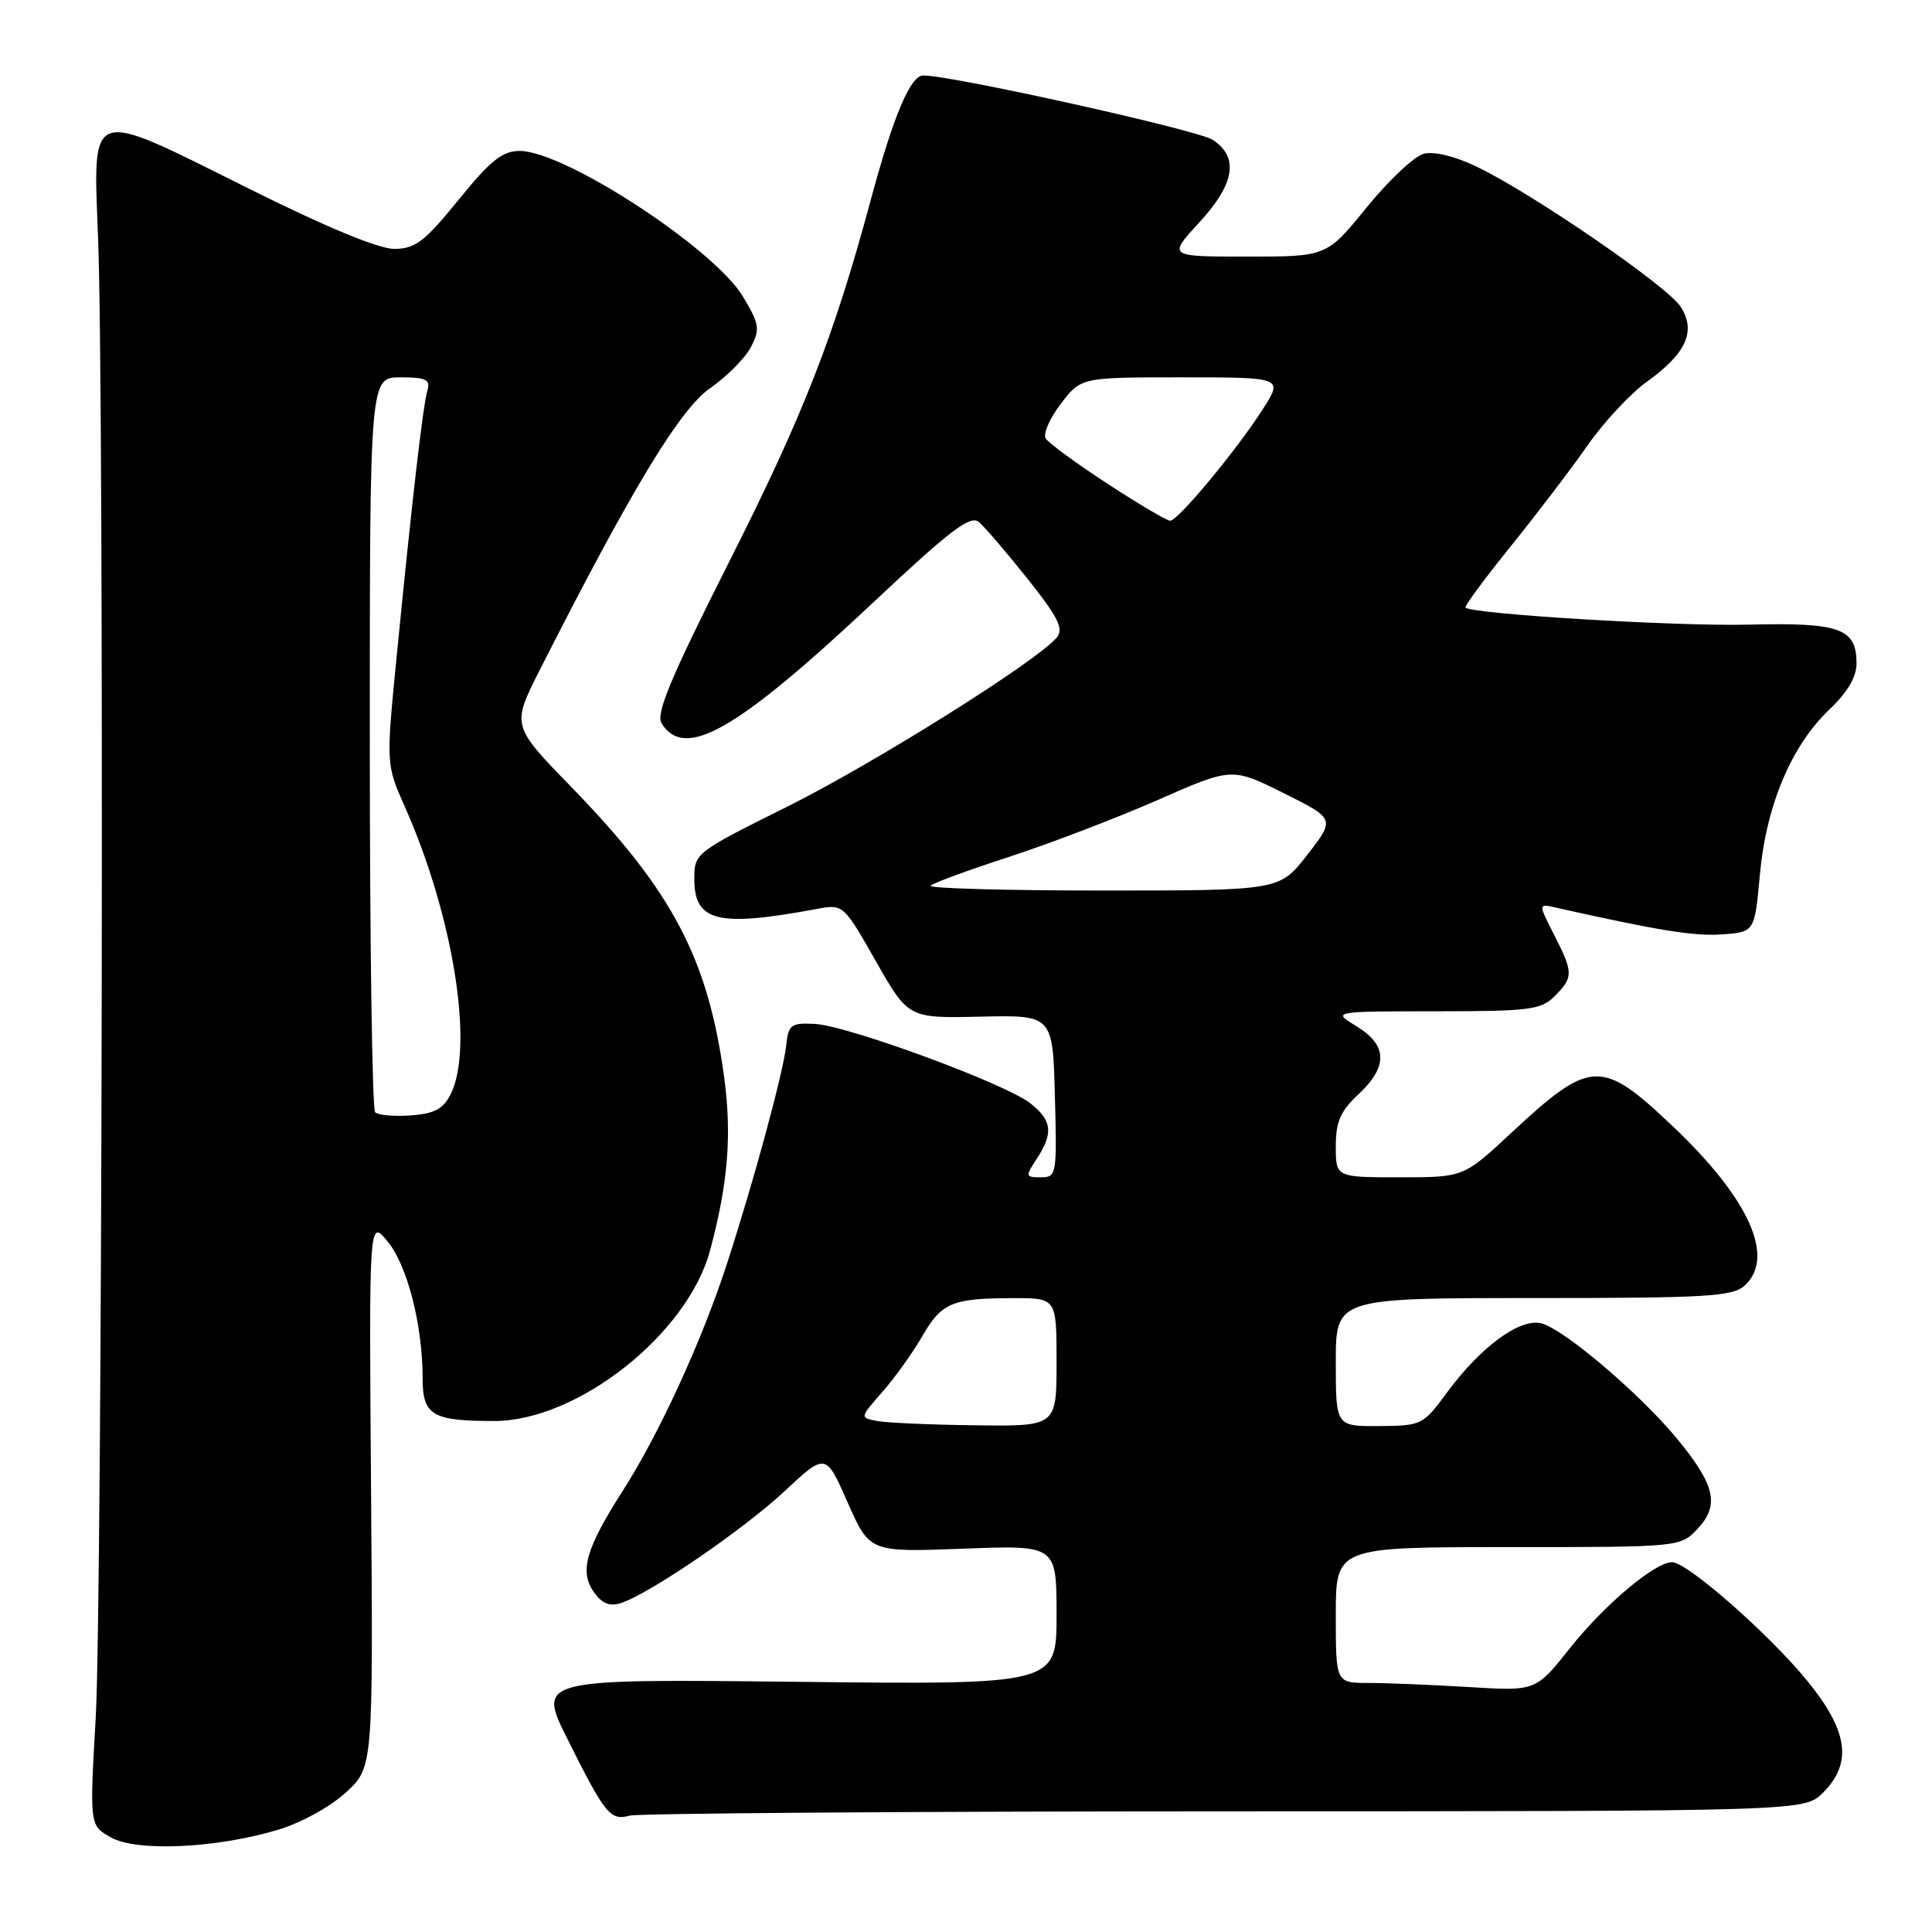 <?xml version="1.0" encoding="UTF-8" standalone="no"?>
<!DOCTYPE svg PUBLIC "-//W3C//DTD SVG 1.1//EN" "http://www.w3.org/Graphics/SVG/1.1/DTD/svg11.dtd" >
<svg xmlns="http://www.w3.org/2000/svg" xmlns:xlink="http://www.w3.org/1999/xlink" version="1.1" viewBox="0 0 256 256">
 <g >
 <path fill="currentColor"
d=" M 36.83 242.46 C 39.83 241.57 43.77 239.41 45.80 237.54 C 49.44 234.21 49.44 234.21 49.17 197.85 C 48.89 161.50 48.89 161.50 51.36 164.50 C 53.98 167.69 56.00 175.58 56.00 182.60 C 56.00 187.54 57.24 188.29 65.50 188.29 C 76.52 188.29 91.10 176.77 94.08 165.72 C 96.47 156.82 96.99 150.44 95.96 142.78 C 93.83 127.03 89.12 118.09 75.74 104.32 C 67.79 96.15 67.79 96.15 71.50 88.82 C 83.58 64.98 90.09 54.21 94.09 51.44 C 96.32 49.89 98.75 47.44 99.50 45.99 C 100.73 43.62 100.63 42.95 98.46 39.32 C 94.66 32.95 74.82 20.00 68.86 20.00 C 66.57 20.00 64.99 21.26 60.76 26.48 C 56.26 32.02 55.03 32.96 52.26 32.98 C 50.17 32.99 43.14 30.07 32.50 24.76 C 11.53 14.30 12.32 14.02 13.00 31.62 C 13.82 52.81 13.56 212.38 12.68 227.68 C 11.87 241.87 11.87 241.87 14.68 243.46 C 18.09 245.39 28.60 244.92 36.83 242.46 Z  M 162.30 240.01 C 239.09 240.00 239.09 240.00 241.55 237.55 C 245.52 233.58 244.89 229.30 239.34 222.56 C 234.20 216.33 223.55 207.00 221.56 207.00 C 219.28 207.00 212.58 212.64 208.00 218.42 C 203.50 224.09 203.50 224.09 194.60 223.54 C 189.70 223.25 183.74 223.00 181.35 223.00 C 177.00 223.00 177.00 223.00 177.00 214.00 C 177.00 205.00 177.00 205.00 199.83 205.00 C 222.65 205.00 222.65 205.00 224.95 202.56 C 227.89 199.43 227.27 196.75 222.17 190.58 C 217.28 184.66 207.19 176.09 204.24 175.35 C 201.40 174.63 196.21 178.44 191.73 184.52 C 188.57 188.82 188.37 188.92 182.75 188.96 C 177.00 189.00 177.00 189.00 177.00 180.50 C 177.00 172.00 177.00 172.00 203.17 172.00 C 226.12 172.00 229.57 171.80 231.17 170.35 C 235.30 166.61 231.75 158.78 221.56 149.15 C 212.17 140.26 210.76 140.33 200.21 150.15 C 193.93 156.00 193.93 156.00 185.46 156.00 C 177.00 156.00 177.00 156.00 177.00 151.90 C 177.00 148.64 177.61 147.23 180.00 145.00 C 183.94 141.32 183.86 138.49 179.75 135.99 C 176.50 134.01 176.50 134.01 190.25 134.00 C 202.66 134.00 204.19 133.81 206.00 132.00 C 208.50 129.50 208.49 128.88 205.91 123.83 C 203.82 119.73 203.82 119.73 206.16 120.26 C 219.70 123.30 224.51 124.08 228.19 123.81 C 232.50 123.50 232.50 123.50 233.19 115.92 C 234.02 106.75 237.35 98.83 242.37 94.05 C 244.78 91.76 246.00 89.71 246.00 87.93 C 246.00 83.24 243.84 82.47 231.59 82.77 C 221.99 83.00 195.08 81.37 194.19 80.51 C 194.01 80.34 196.72 76.67 200.21 72.35 C 203.69 68.03 208.28 62.01 210.40 58.96 C 212.53 55.92 216.04 52.15 218.21 50.59 C 223.47 46.81 224.79 43.86 222.67 40.61 C 220.87 37.87 203.14 25.69 195.72 22.11 C 192.86 20.72 190.04 20.03 188.67 20.37 C 187.42 20.68 184.02 23.88 181.10 27.47 C 175.80 34.00 175.80 34.00 165.27 34.00 C 154.75 34.00 154.75 34.00 158.87 29.52 C 163.63 24.36 164.21 20.84 160.68 18.52 C 158.70 17.23 126.20 10.00 122.34 10.00 C 120.64 10.00 118.39 15.31 115.38 26.50 C 110.48 44.67 106.47 54.93 96.66 74.36 C 88.82 89.90 86.87 94.57 87.67 95.86 C 90.75 100.77 97.61 96.83 115.90 79.65 C 125.83 70.32 128.57 68.23 129.68 69.15 C 130.44 69.78 133.35 73.17 136.14 76.67 C 140.24 81.83 140.98 83.32 140.02 84.48 C 137.43 87.60 115.83 101.15 104.25 106.92 C 92.12 112.95 92.00 113.05 92.00 116.47 C 92.00 122.12 95.10 122.88 108.12 120.46 C 111.74 119.78 111.74 119.78 116.05 127.35 C 120.36 134.93 120.36 134.93 129.93 134.71 C 139.50 134.50 139.50 134.50 139.78 145.25 C 140.06 155.67 140.00 156.00 137.92 156.00 C 135.86 156.00 135.84 155.89 137.38 153.54 C 139.61 150.14 139.41 148.47 136.51 146.18 C 133.19 143.58 112.29 135.88 107.94 135.67 C 104.81 135.52 104.47 135.77 104.18 138.50 C 103.79 142.12 99.88 156.53 96.31 167.50 C 92.99 177.70 87.36 189.97 82.52 197.54 C 77.62 205.20 76.76 208.21 78.68 210.95 C 79.73 212.46 80.77 212.89 82.23 212.43 C 86.01 211.23 98.43 202.74 103.96 197.59 C 109.42 192.50 109.42 192.50 112.32 199.09 C 115.23 205.68 115.23 205.68 127.61 205.21 C 140.00 204.73 140.00 204.73 140.00 213.98 C 140.00 223.23 140.00 223.23 105.61 222.85 C 71.21 222.47 71.21 222.47 75.22 230.49 C 80.21 240.47 80.87 241.27 83.43 240.58 C 84.57 240.28 120.06 240.02 162.30 240.01 Z  M 49.71 147.38 C 49.32 146.99 49.00 124.92 49.00 98.33 C 49.00 50.00 49.00 50.00 53.07 50.00 C 56.47 50.00 57.05 50.29 56.63 51.75 C 56.04 53.77 54.59 66.34 52.57 86.89 C 51.15 101.28 51.15 101.28 53.64 106.89 C 60.08 121.38 62.85 138.77 59.71 145.00 C 58.73 146.94 57.56 147.57 54.44 147.80 C 52.23 147.96 50.11 147.77 49.71 147.38 Z  M 116.21 188.29 C 113.92 187.85 113.93 187.85 116.93 184.42 C 118.59 182.54 120.96 179.22 122.21 177.05 C 124.78 172.60 126.13 172.03 134.25 172.01 C 140.00 172.00 140.00 172.00 140.00 180.50 C 140.00 189.00 140.00 189.00 129.25 188.86 C 123.34 188.79 117.47 188.53 116.21 188.29 Z  M 123.31 117.36 C 123.66 117.00 128.35 115.28 133.73 113.53 C 139.10 111.78 147.94 108.40 153.37 106.02 C 163.23 101.68 163.23 101.68 170.08 105.09 C 176.92 108.50 176.92 108.50 173.24 113.25 C 169.56 118.00 169.56 118.00 146.11 118.00 C 133.22 118.00 122.96 117.71 123.31 117.36 Z  M 146.75 64.10 C 142.62 61.40 138.94 58.71 138.56 58.10 C 138.19 57.50 139.09 55.43 140.56 53.51 C 143.24 50.00 143.24 50.00 156.63 50.00 C 170.03 50.00 170.03 50.00 167.31 54.25 C 163.84 59.67 156.09 69.00 155.05 69.00 C 154.61 69.00 150.88 66.79 146.75 64.10 Z "/>
</g>
</svg>